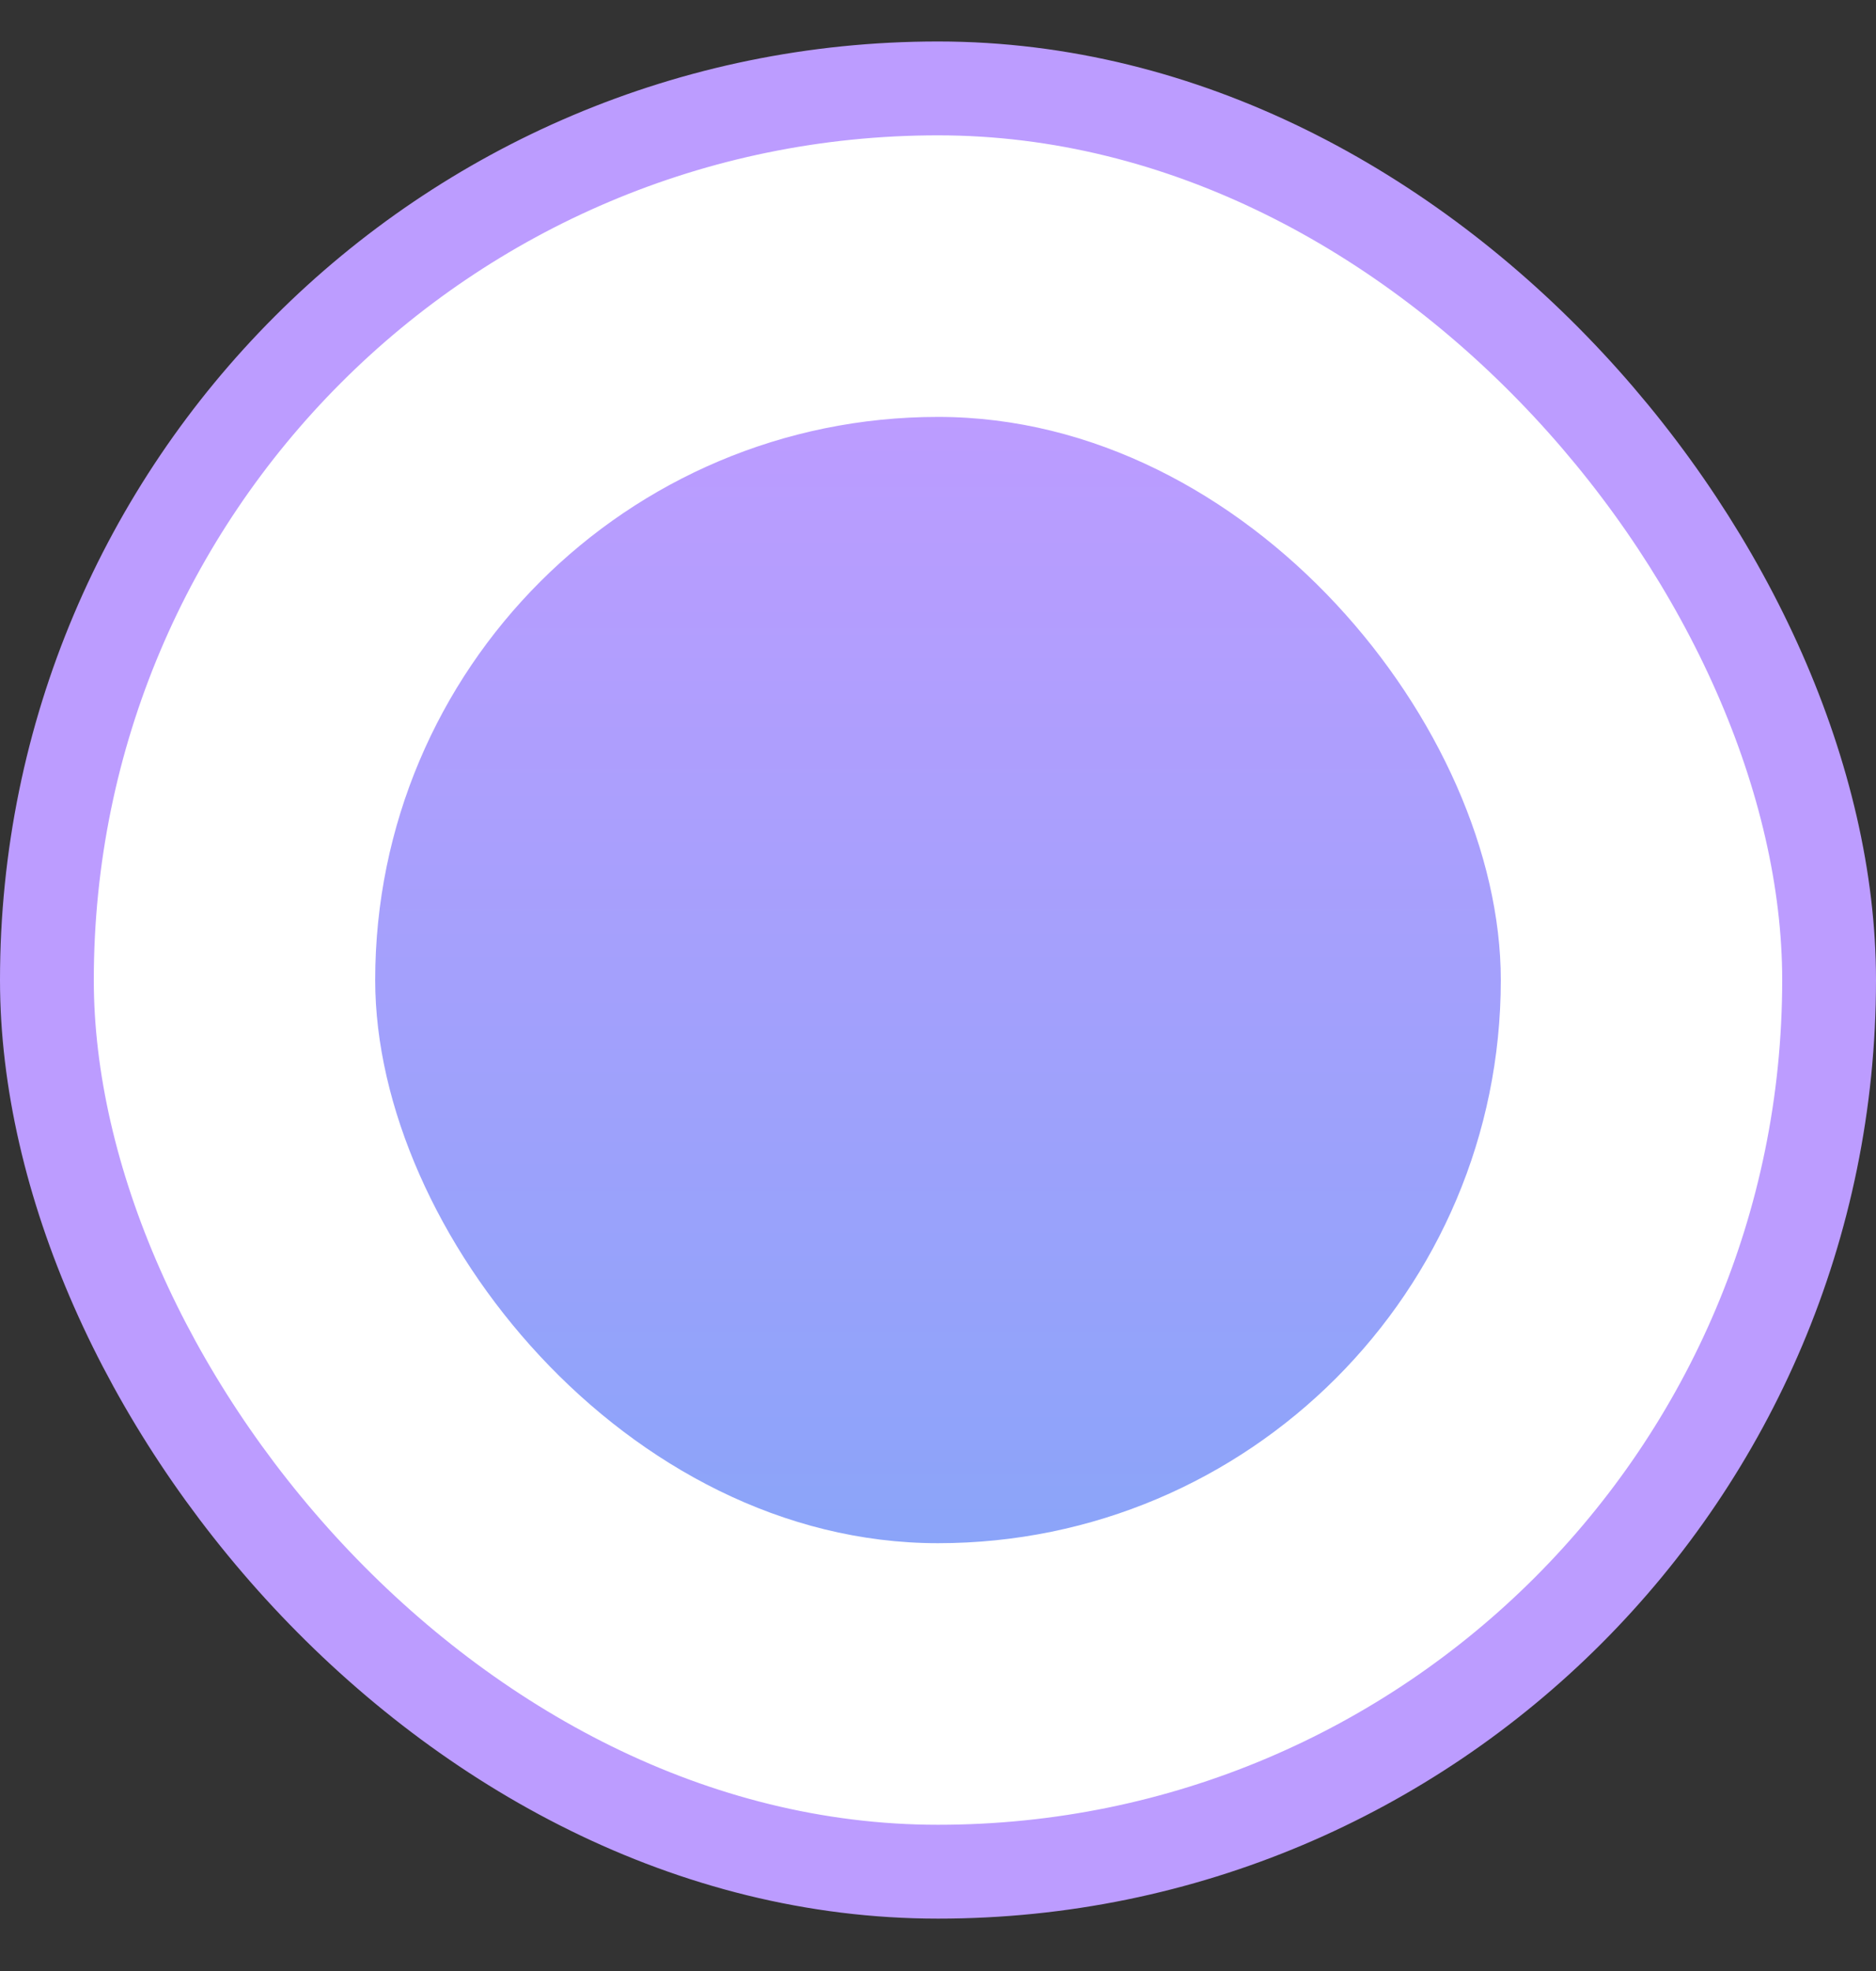 <svg width="20" height="21" fill="none" xmlns="http://www.w3.org/2000/svg"><rect width="100%" height="100%" fill="#333333" stroke="none"/><rect x=".5" y=".942" width="19" height="19" rx="9.5" fill="#fff" stroke="#BC9CFF"/><rect x="4" y="4.442" width="12" height="12" rx="6" fill="url(#paint0_linear_375988_15)"/><defs><linearGradient id="paint0_linear_375988_15" x1="10" y1="4.442" x2="10" y2="16.442" gradientUnits="userSpaceOnUse"><stop stop-color="#BC9CFF"/><stop offset="1" stop-color="#8BA4F9"/></linearGradient></defs></svg>